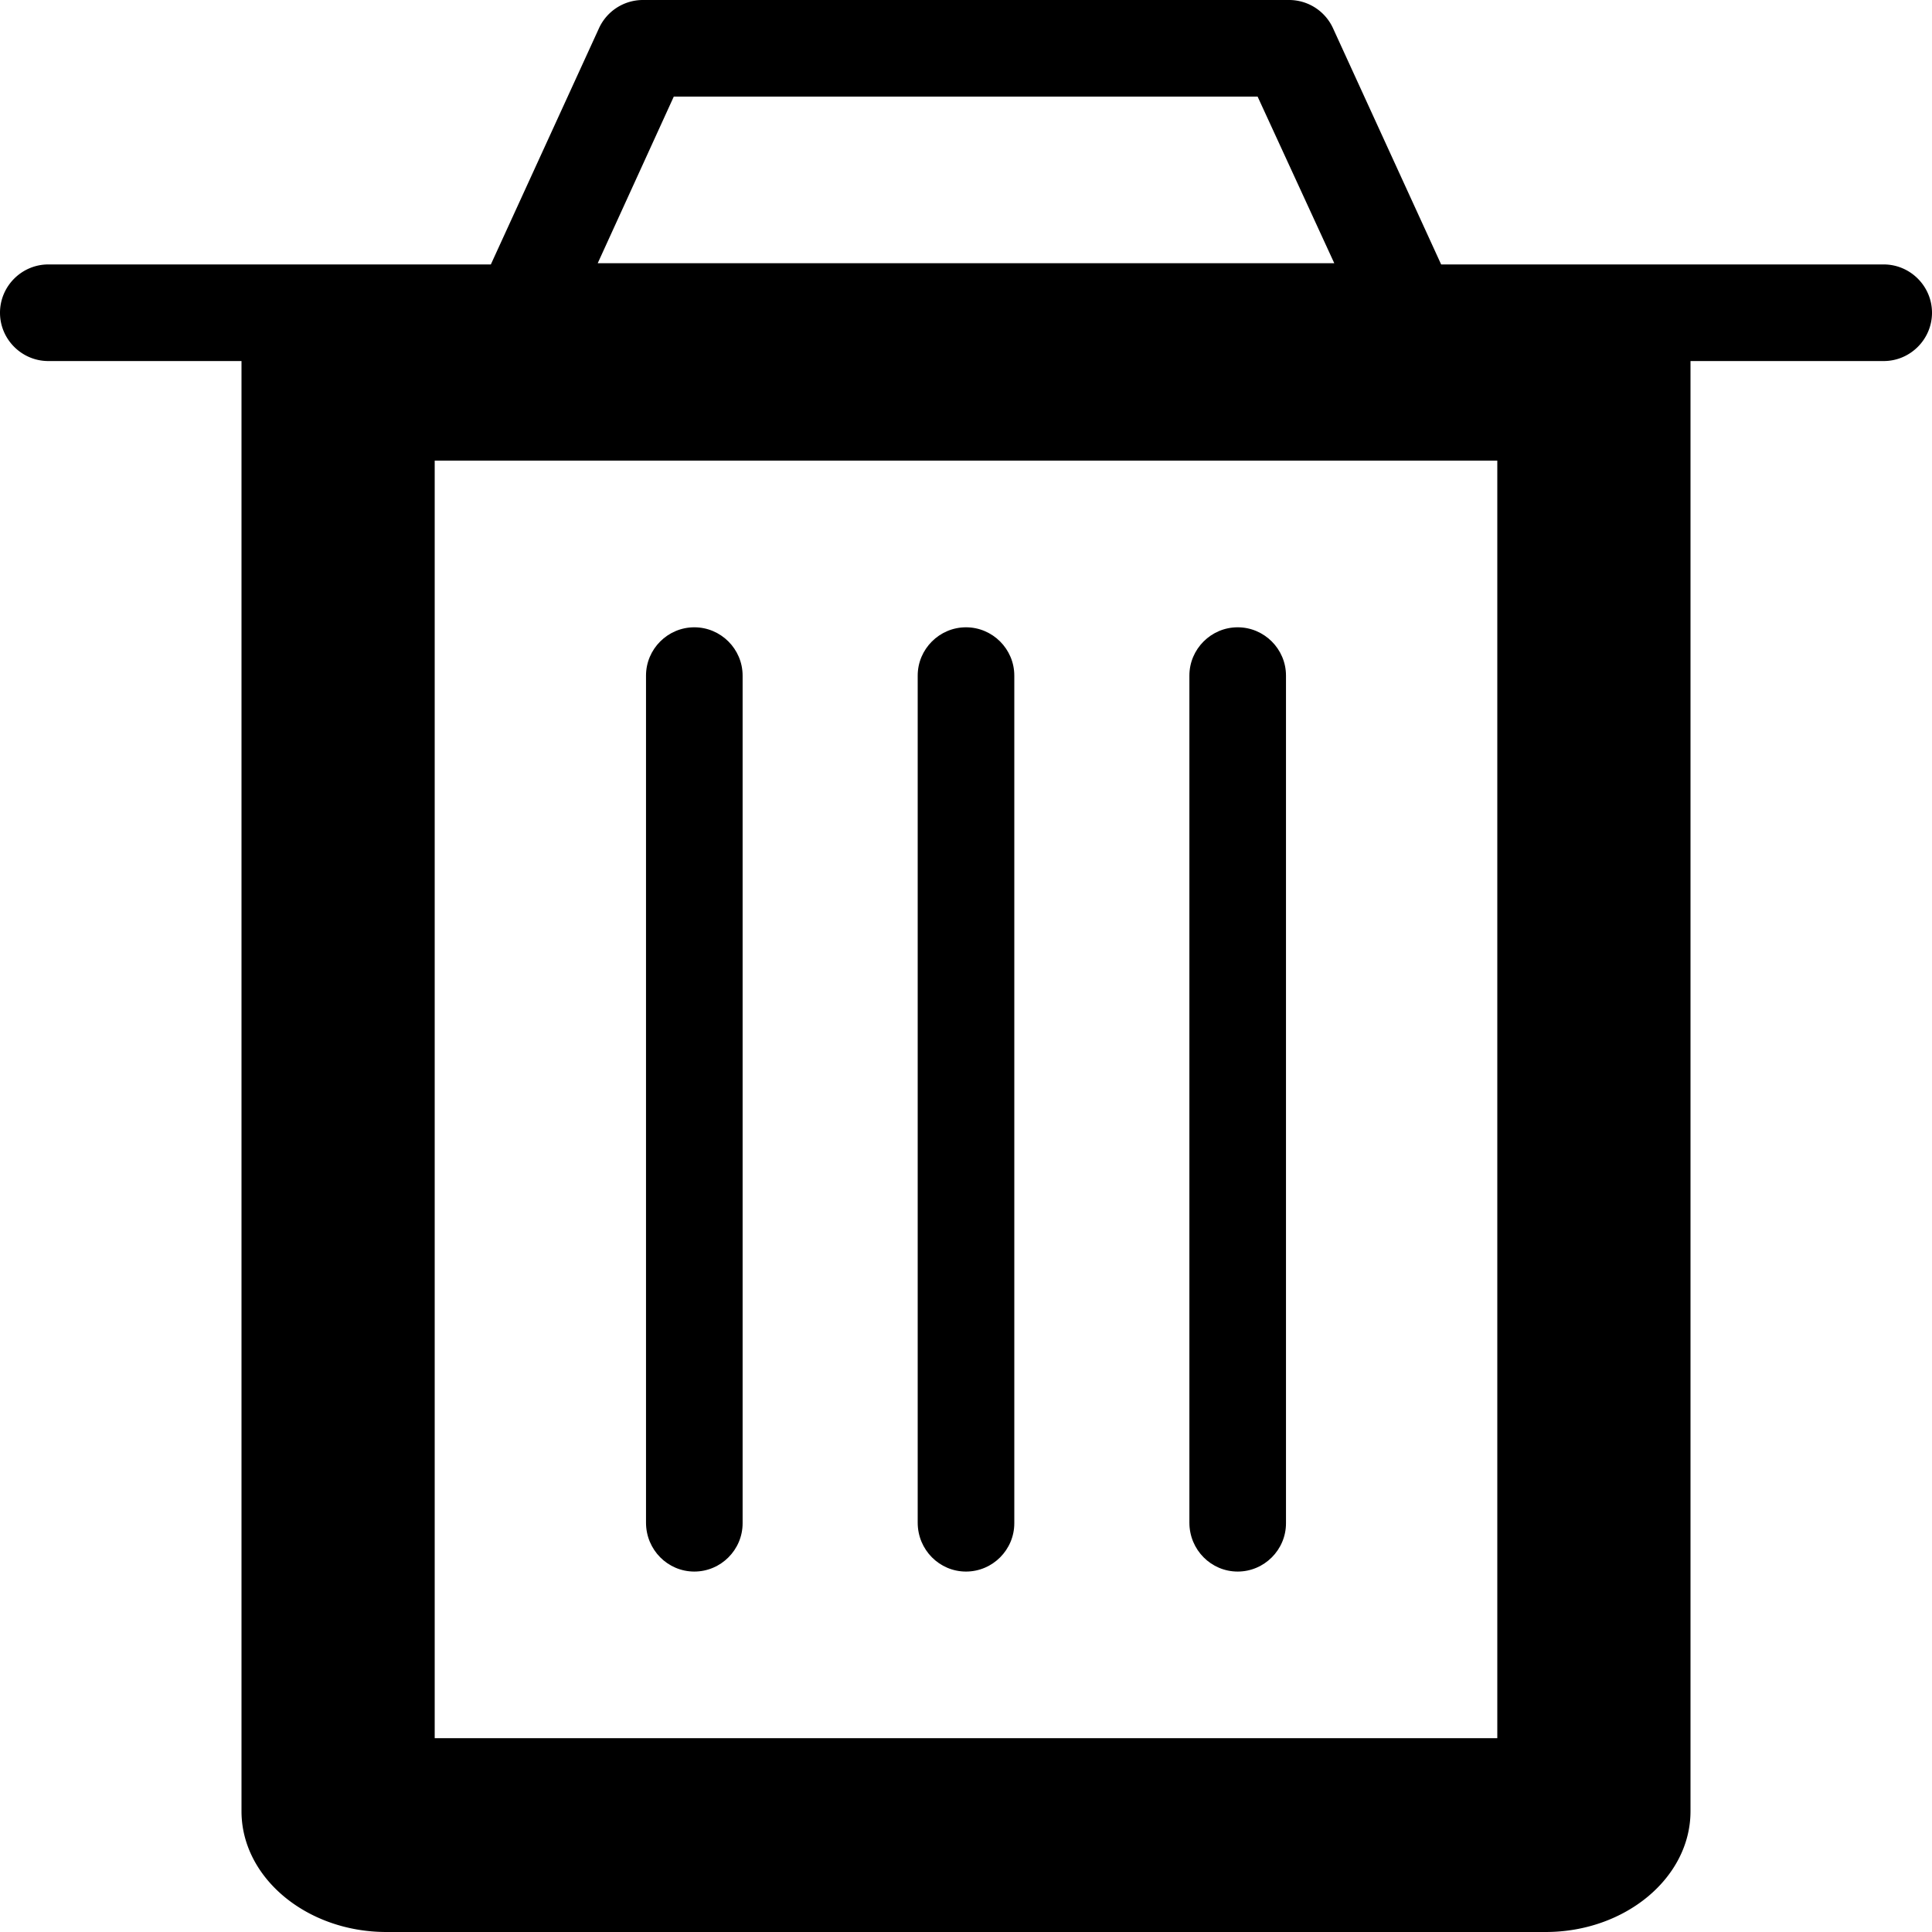 <svg xmlns="http://www.w3.org/2000/svg" viewBox="0 0 32 32"><path d="M31.2 4.38h-7.33L22.08.47a.8.8 0 0 0-.73-.47h-10.7a.8.8 0 0 0-.73.47L8.13 4.38H.8c-.44 0-.8.36-.8.8 0 .44.36.8.8.8H4V30c0 1.1 1.08 2 2.4 2h19.2c1.32 0 2.4-.9 2.4-2V5.98h3.2c.44 0 .8-.36.8-.8 0-.44-.36-.8-.8-.8zM11.16 1.6h9.67l1.27 2.76H9.9l1.26-2.76zM24.8 28.79H7.2V7.63h17.6v21.16z"/><path d="M11.5 26.03c.44 0 .8-.36.8-.8V11.19c0-.44-.36-.8-.8-.8s-.8.36-.8.8v14.03c0 .45.36.81.8.81zM16 26.03c.44 0 .8-.36.8-.8V11.19c0-.44-.36-.8-.8-.8-.44 0-.8.36-.8.8v14.03c0 .45.36.81.8.81zM20.5 26.03c.44 0 .8-.36.8-.8V11.19c0-.44-.36-.8-.8-.8-.44 0-.8.36-.8.8v14.03c0 .45.36.81.8.81z"/></svg>